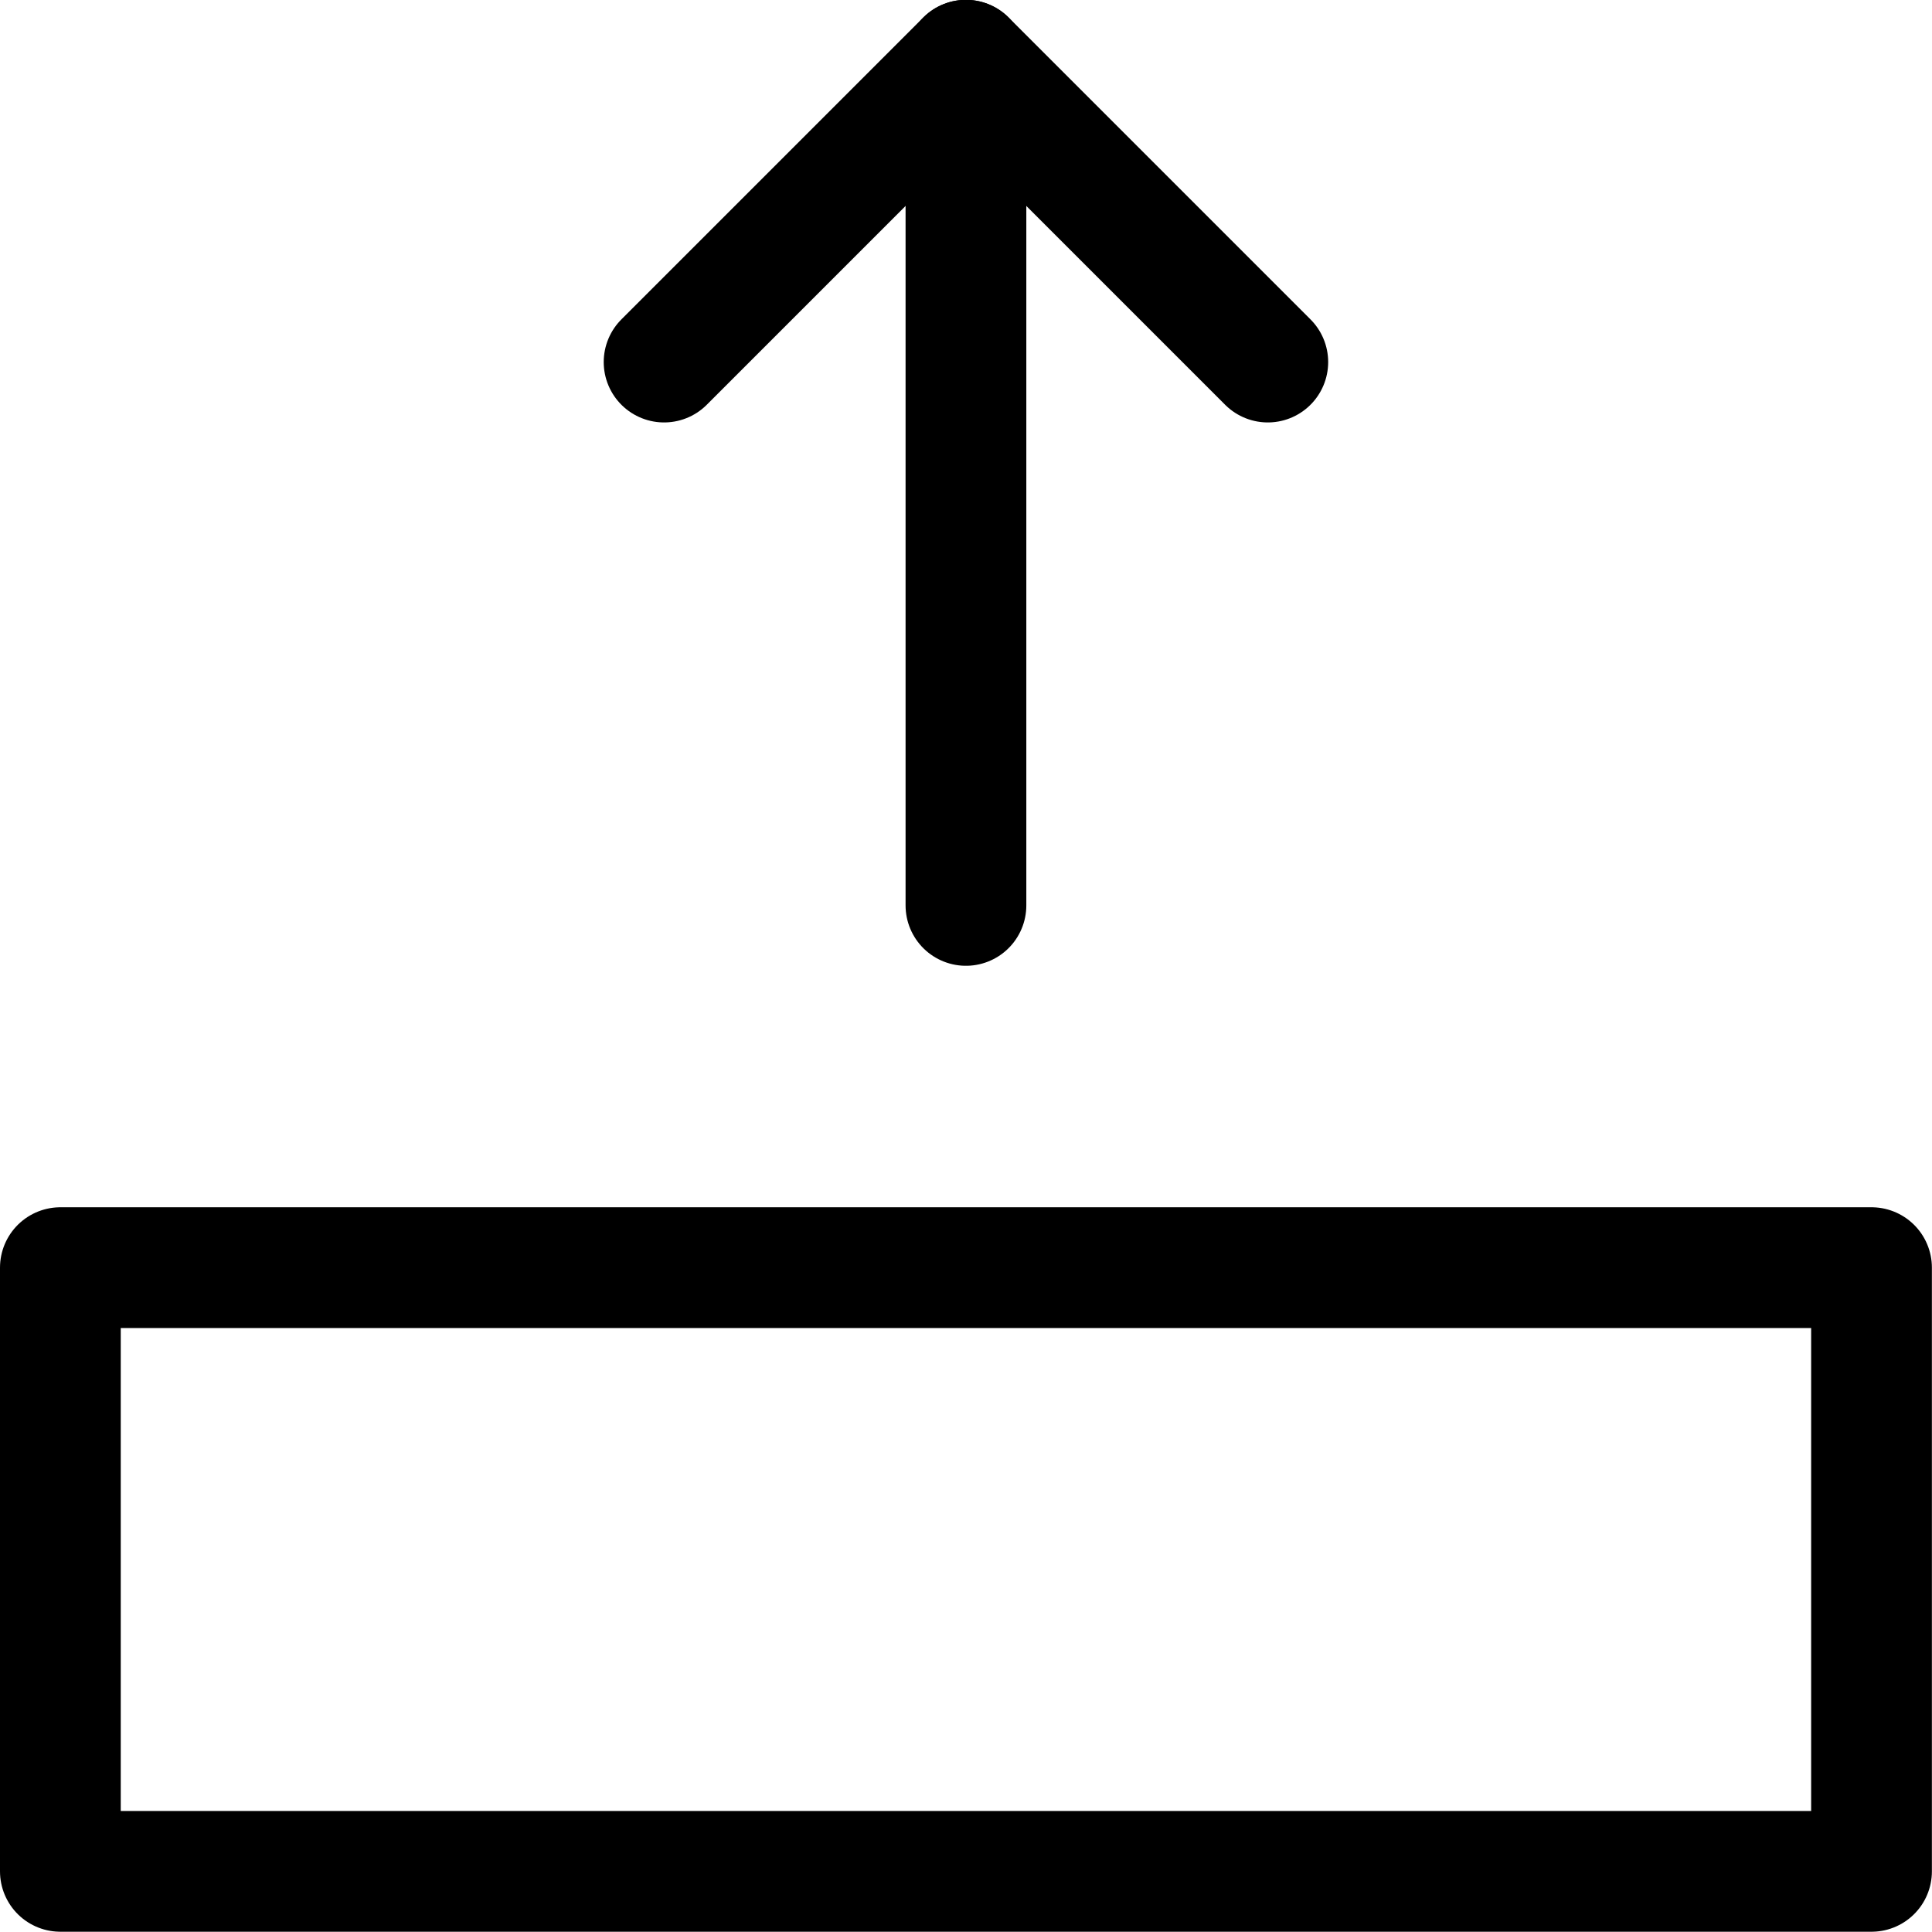 <svg xmlns="http://www.w3.org/2000/svg" version="1.1" xmlns:xlink="http://www.w3.org/1999/xlink" xmlns:svgjs="http://svgjs.com/svgjs" viewBox="0 0 140 140" width="140" height="140"><g transform="matrix(5.833,0,0,5.833,0,0)"><path d="M12 0.748L12 11.248" fill="none" stroke="#000000" stroke-linecap="round" stroke-linejoin="round" stroke-width="1.5"></path><path d="M8.25 4.498L12 0.748 15.75 4.498" fill="none" stroke="#000000" stroke-linecap="round" stroke-linejoin="round" stroke-width="1.5"></path><path d="M0.750 15.748 L23.250 15.748 L23.250 23.248 L0.750 23.248 Z" fill="none" stroke="#000000" stroke-linecap="round" stroke-linejoin="round" stroke-width="1.5"></path></g></svg>